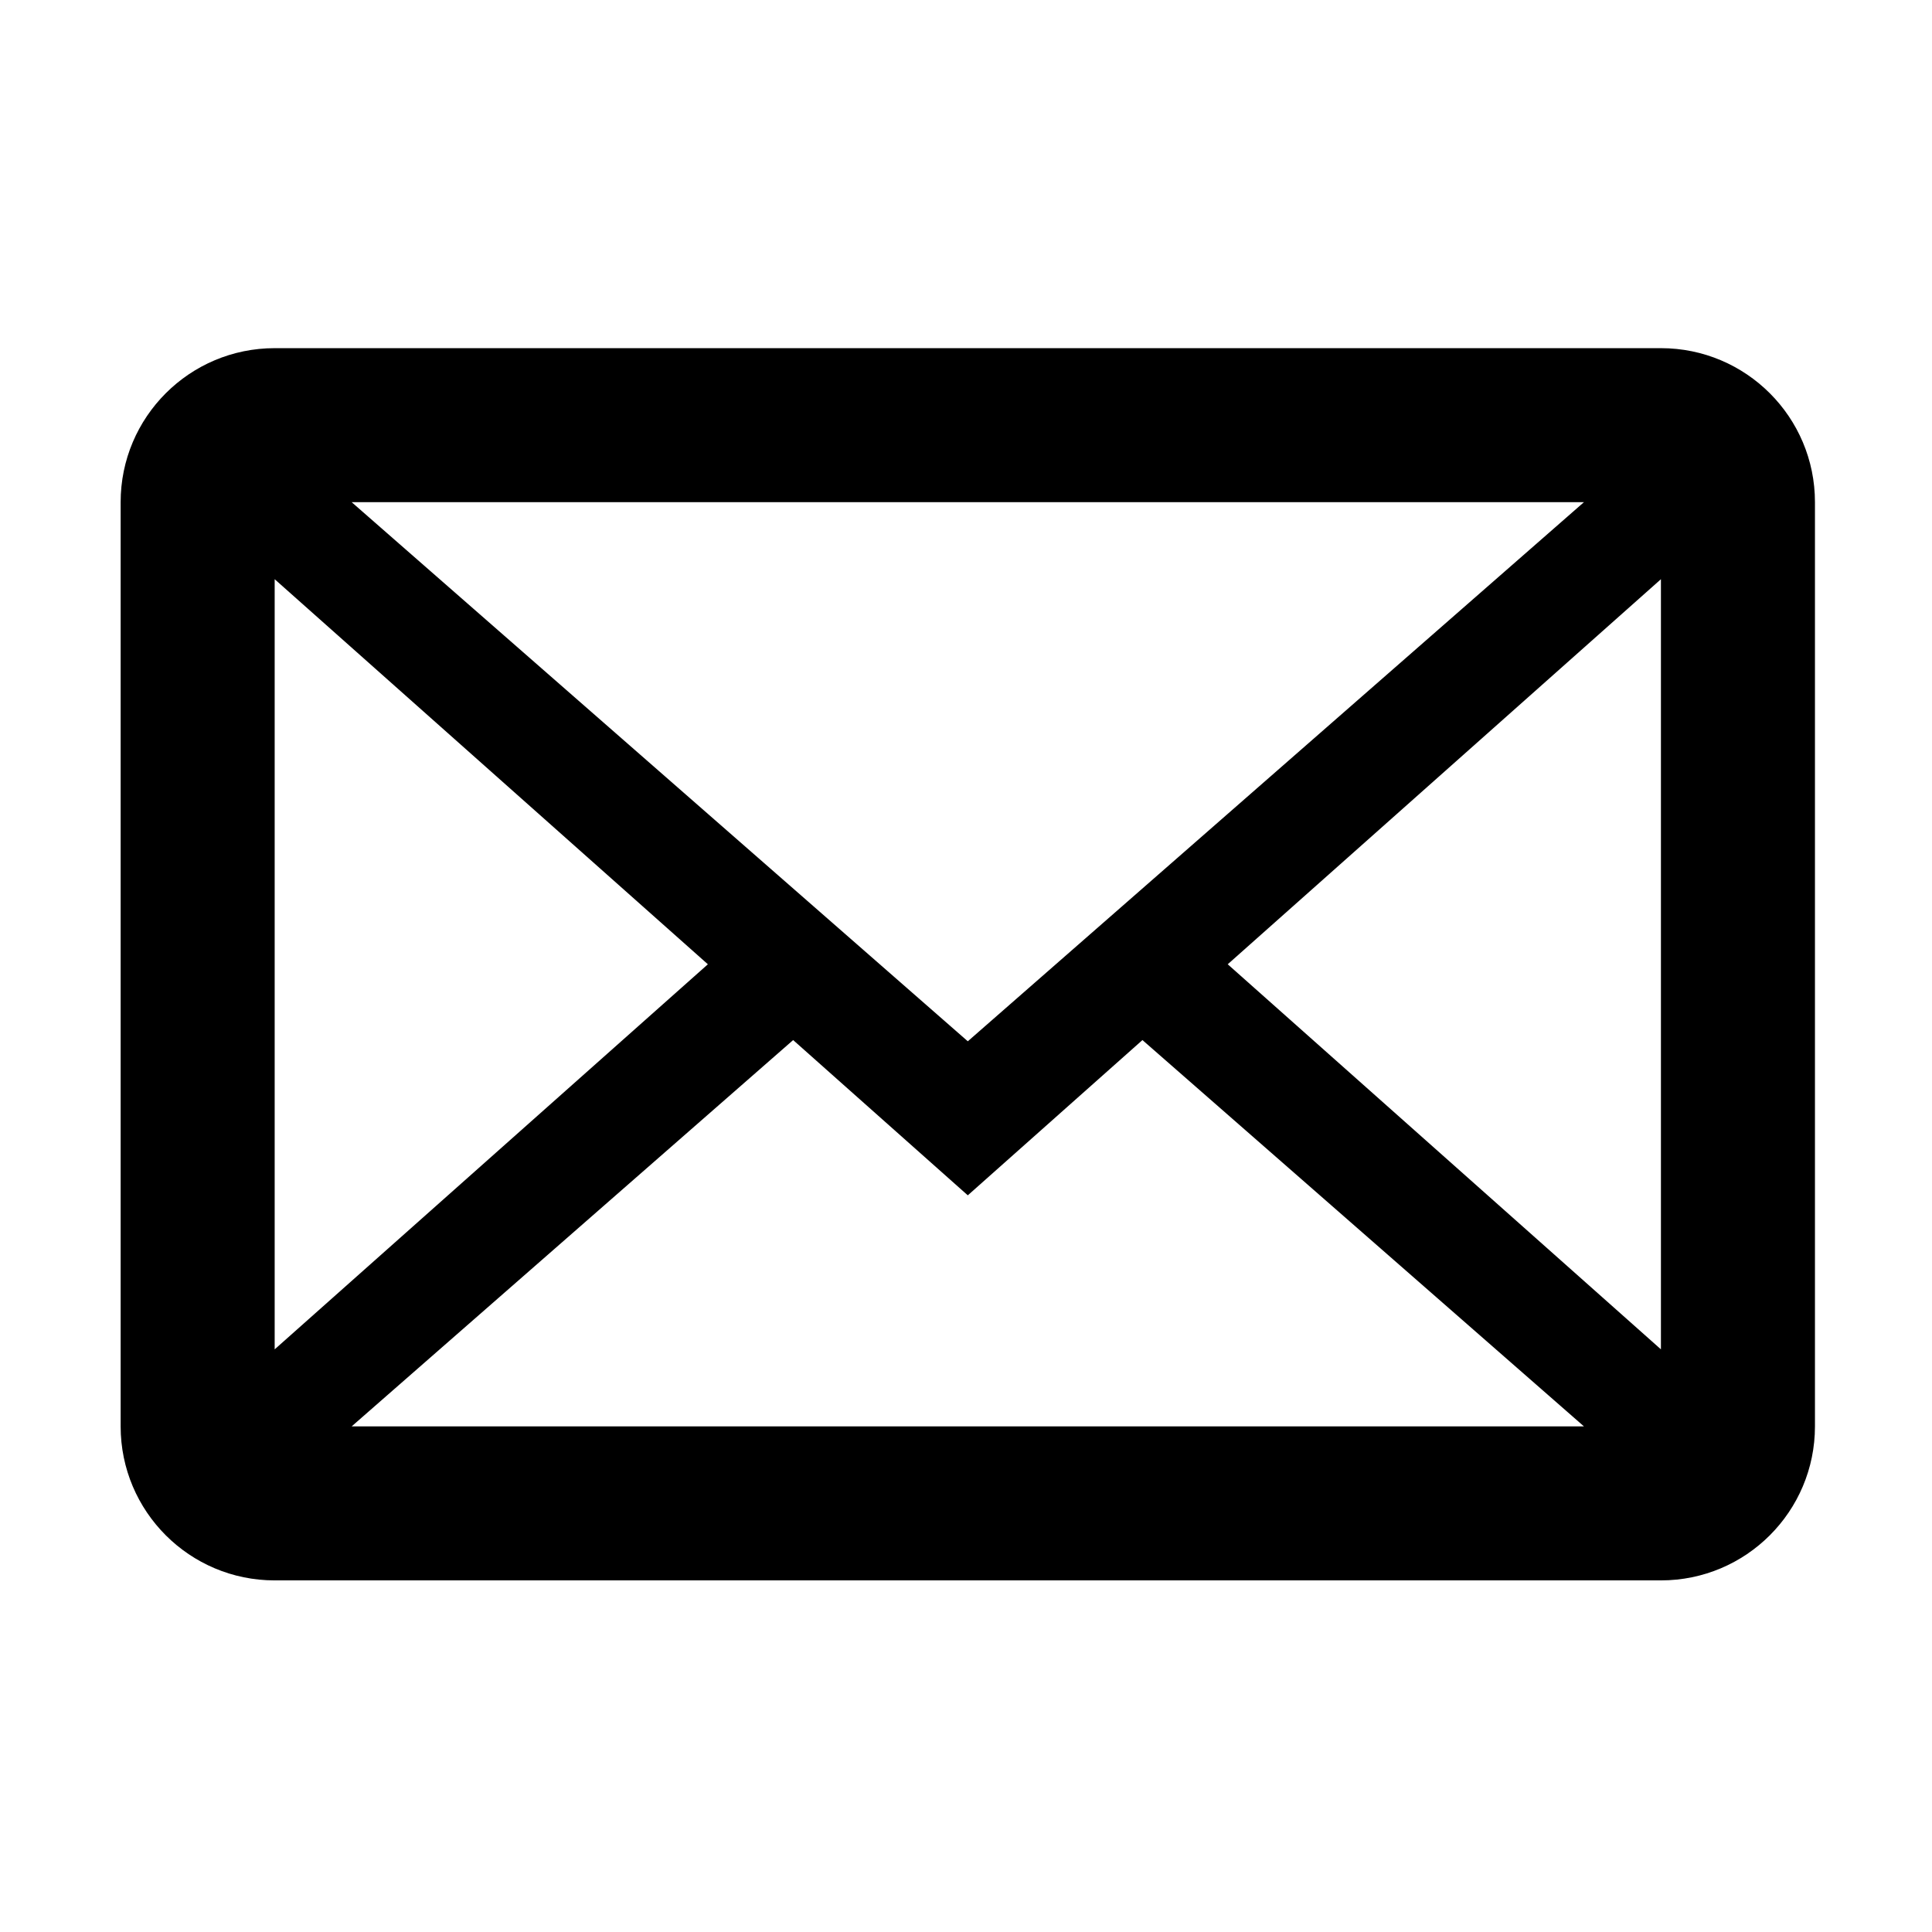 <?xml version="1.0" standalone="no"?><!DOCTYPE svg PUBLIC "-//W3C//DTD SVG 1.1//EN" "http://www.w3.org/Graphics/SVG/1.1/DTD/svg11.dtd"><svg t="1611024845286" class="icon" viewBox="0 0 1024 1024" version="1.1" xmlns="http://www.w3.org/2000/svg" p-id="3438" xmlns:xlink="http://www.w3.org/1999/xlink" width="200" height="200"><defs><style type="text/css"></style></defs><path d="M880.326 837.64H145.58c-45.089 0-81.638-36.549-81.638-81.638V266.171c0-45.089 36.55-81.638 81.638-81.638h734.746c45.089 0 81.638 36.55 81.638 81.638v489.831c0 45.089-36.55 81.638-81.638 81.638z m-40.82-81.638L605.518 551.261l-92.566 82.283-92.566-82.283-233.987 204.741h653.107zM145.58 715.183l229.608-204.096L145.58 306.991v408.192z m40.819-449.012l326.554 285.734 326.554-285.734H186.399z m693.927 40.82L650.717 511.087l229.608 204.096V306.991z" p-id="3439"></path></svg>